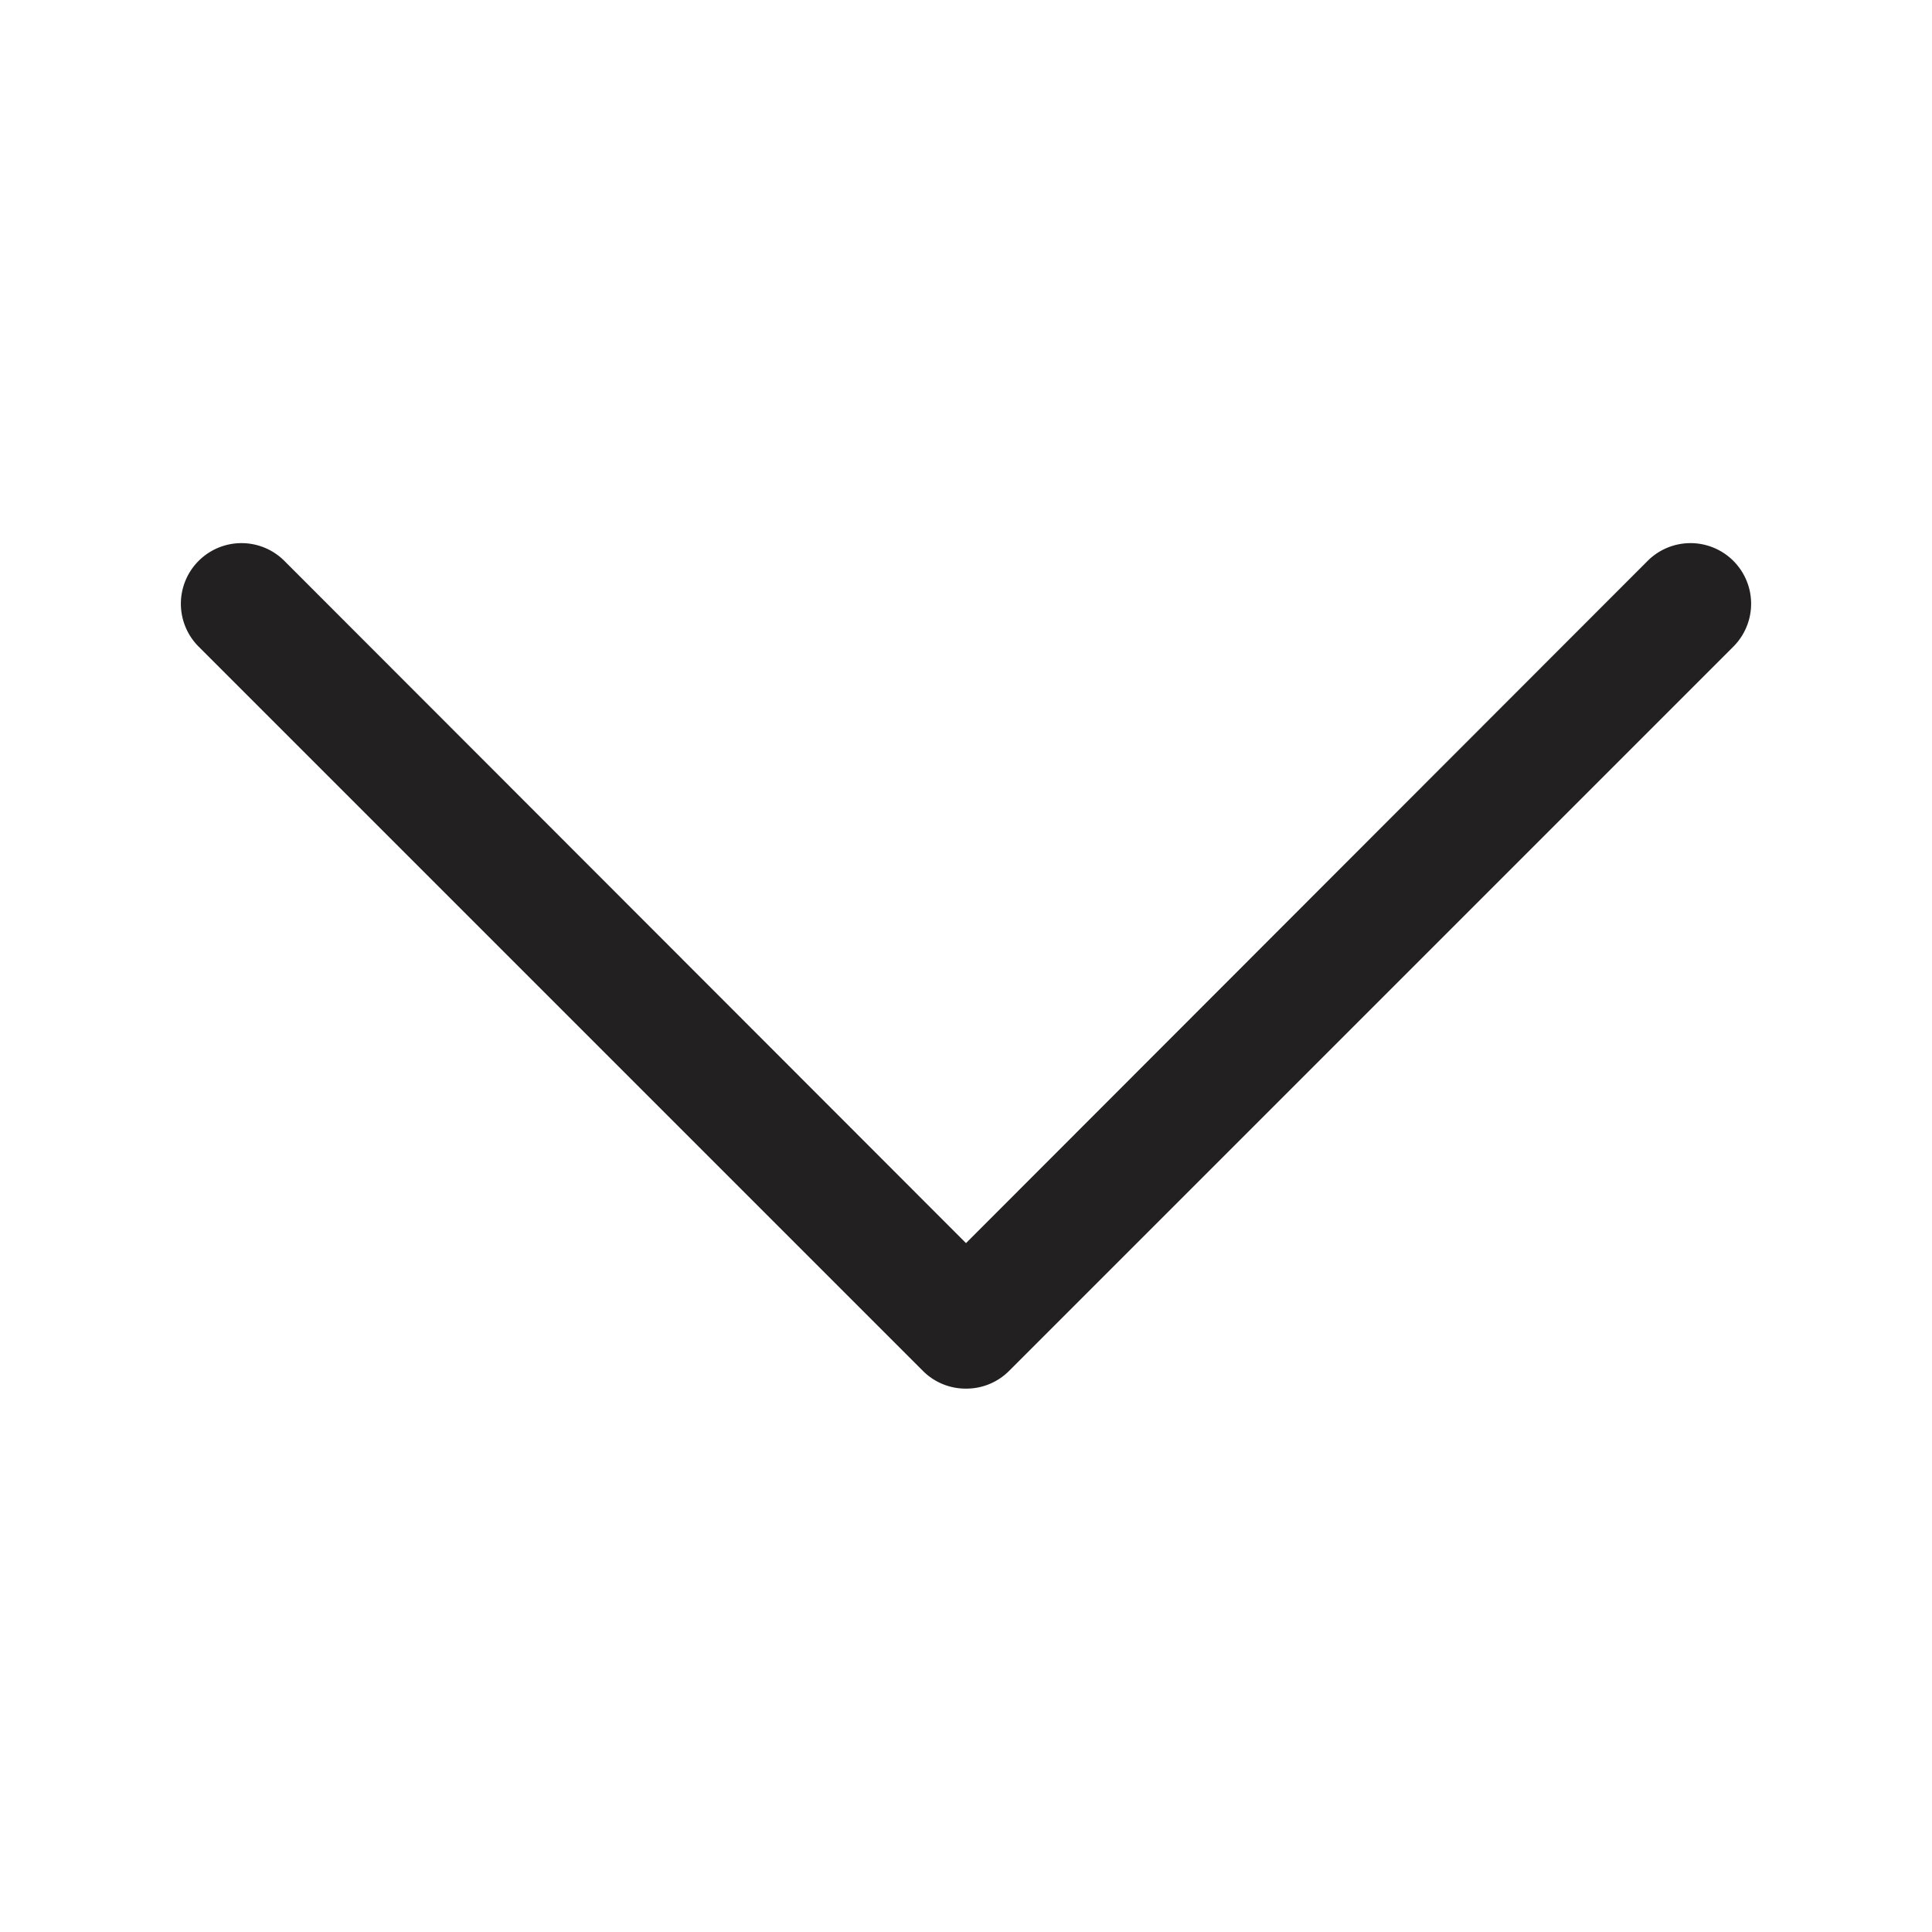 <svg xmlns="http://www.w3.org/2000/svg" viewBox="0 0 32 32"><path fill="#222020" d="M16 23a1 1 0 0 1-.71-.29l-12-12a1 1 0 0 1 1.42-1.42L16 20.59l11.29-11.3a1 1 0 0 1 1.42 1.42l-12 12A1 1 0 0 1 16 23z"/></svg>